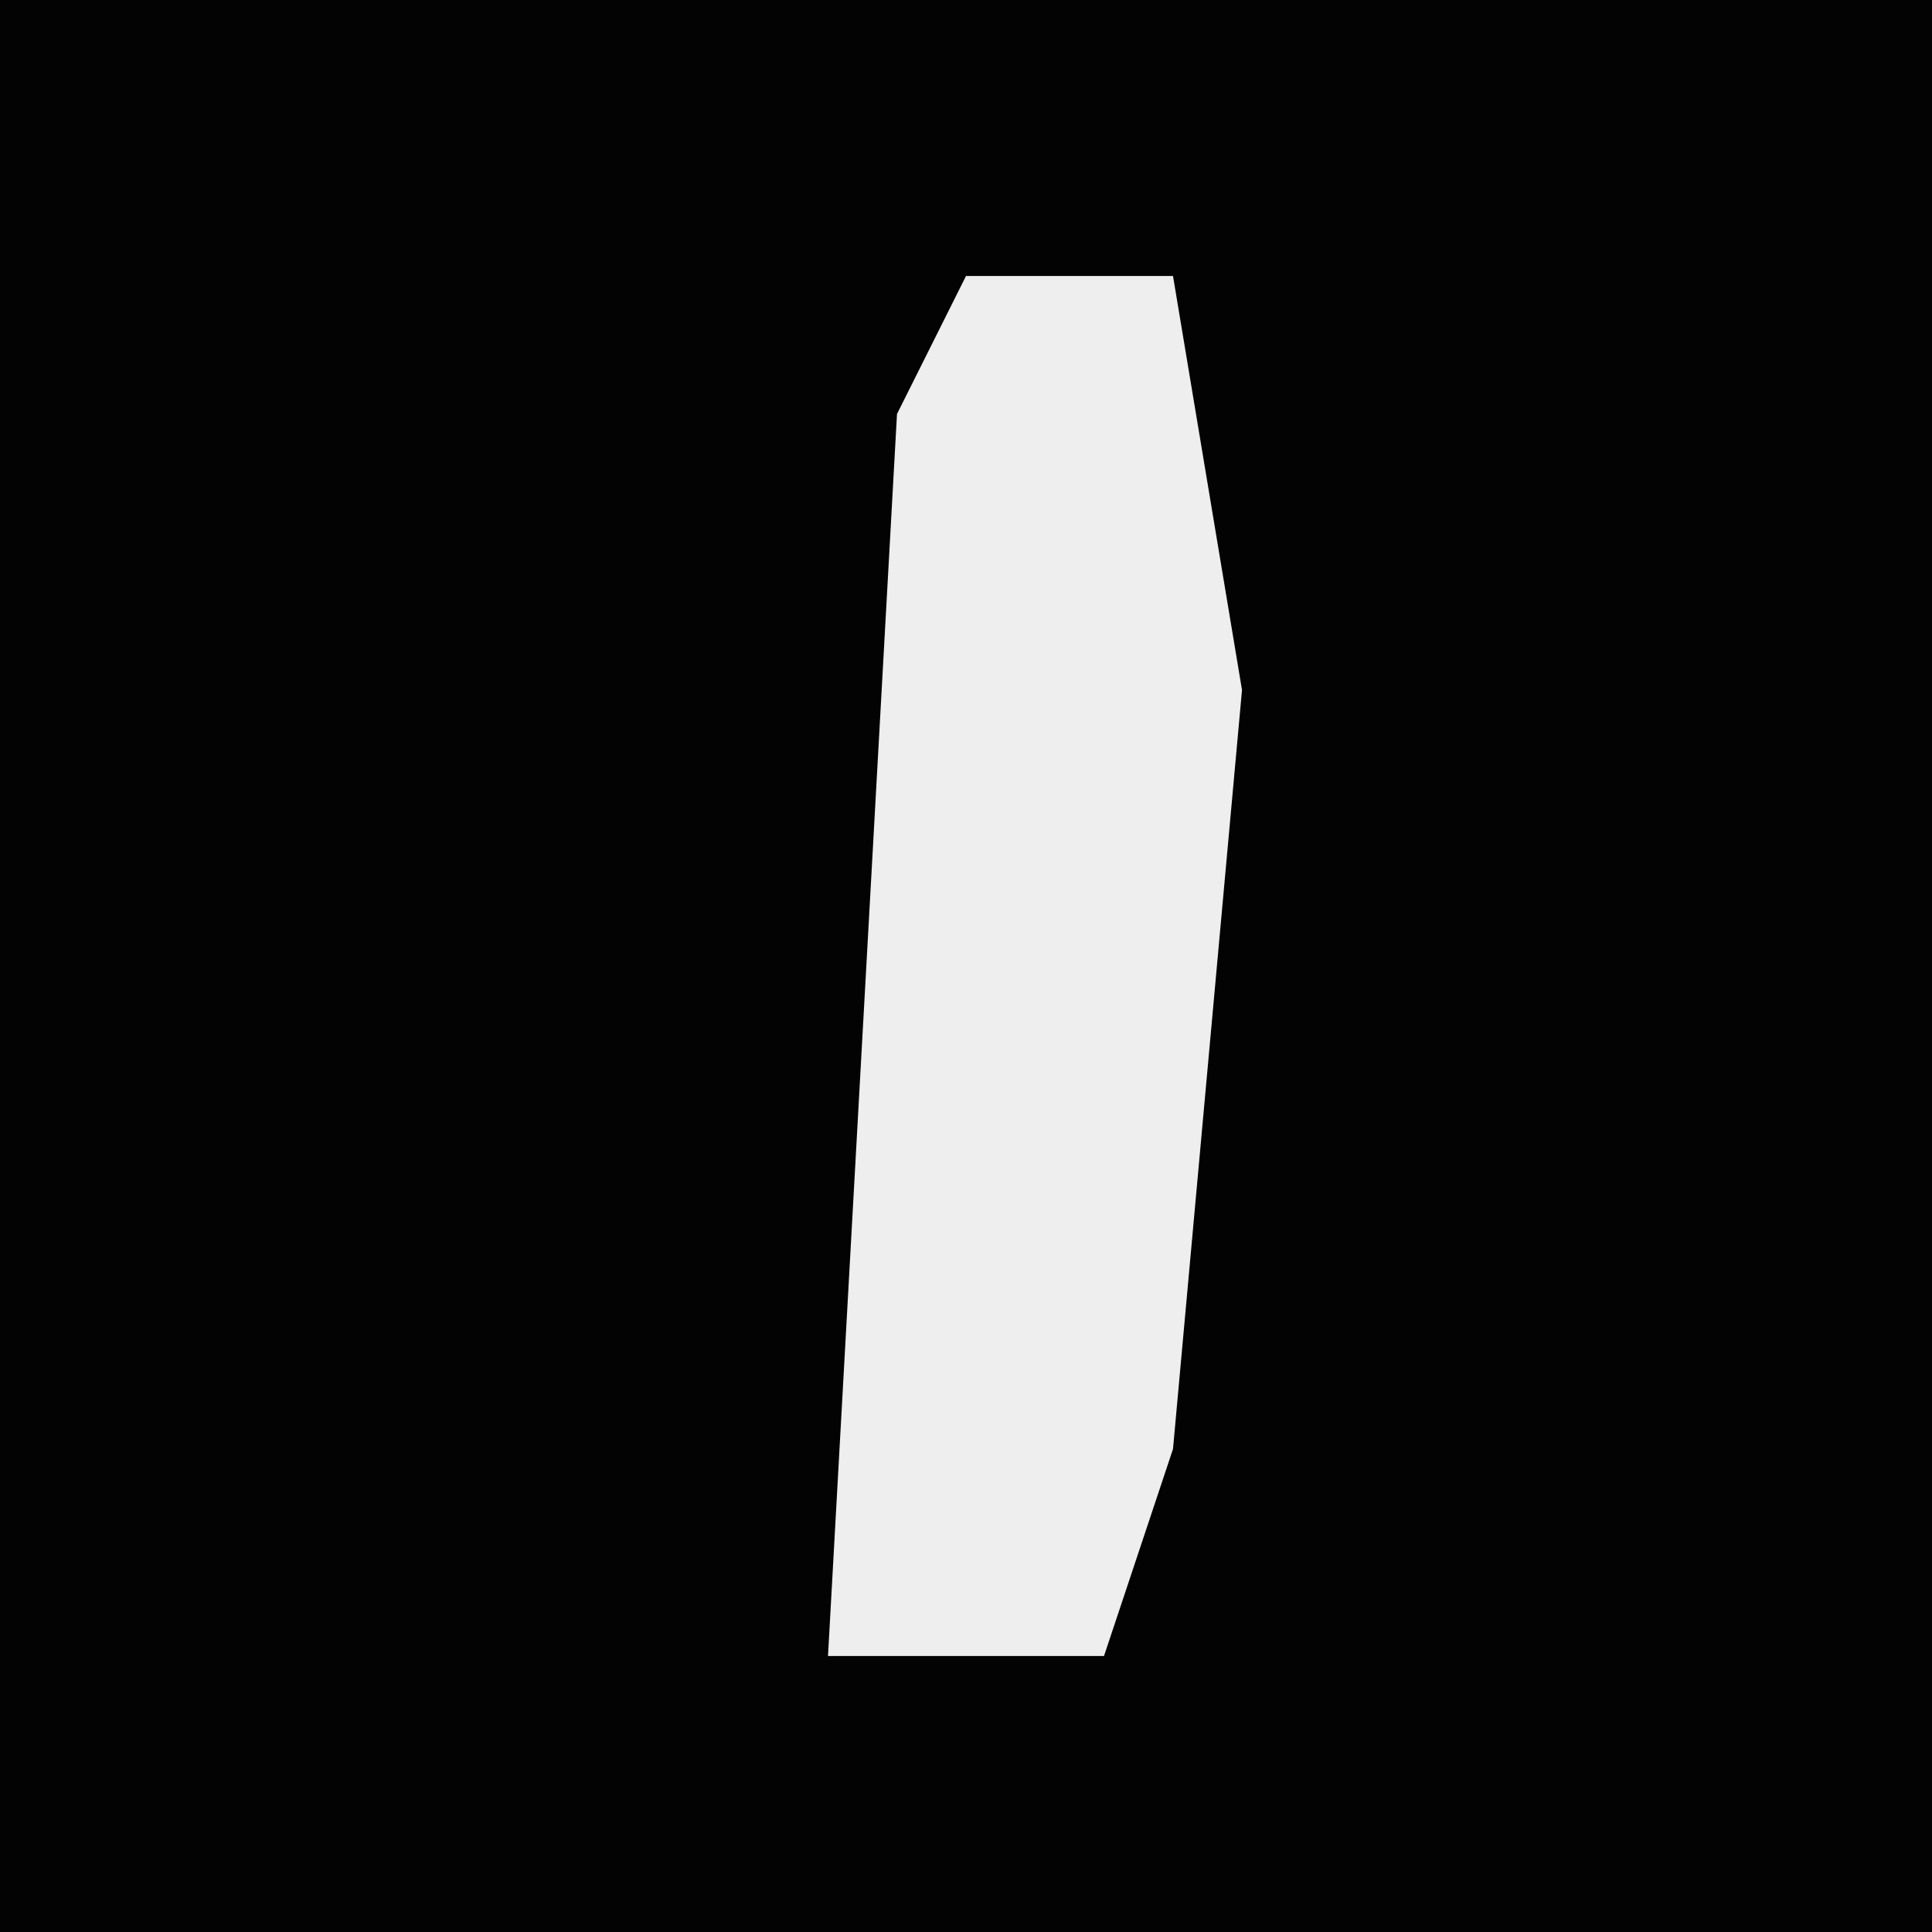 <?xml version="1.0" encoding="UTF-8"?>
<svg version="1.1" xmlns="http://www.w3.org/2000/svg" width="28" height="28">
<path d="M0,0 L28,0 L28,28 L0,28 Z " fill="#030303" transform="translate(0,0)"/>
<path d="M0,0 L3,0 L4,6 L3,17 L2,20 L-2,20 L-1,2 Z " fill="#EEEEEE" transform="translate(14,4)"/>
</svg>
